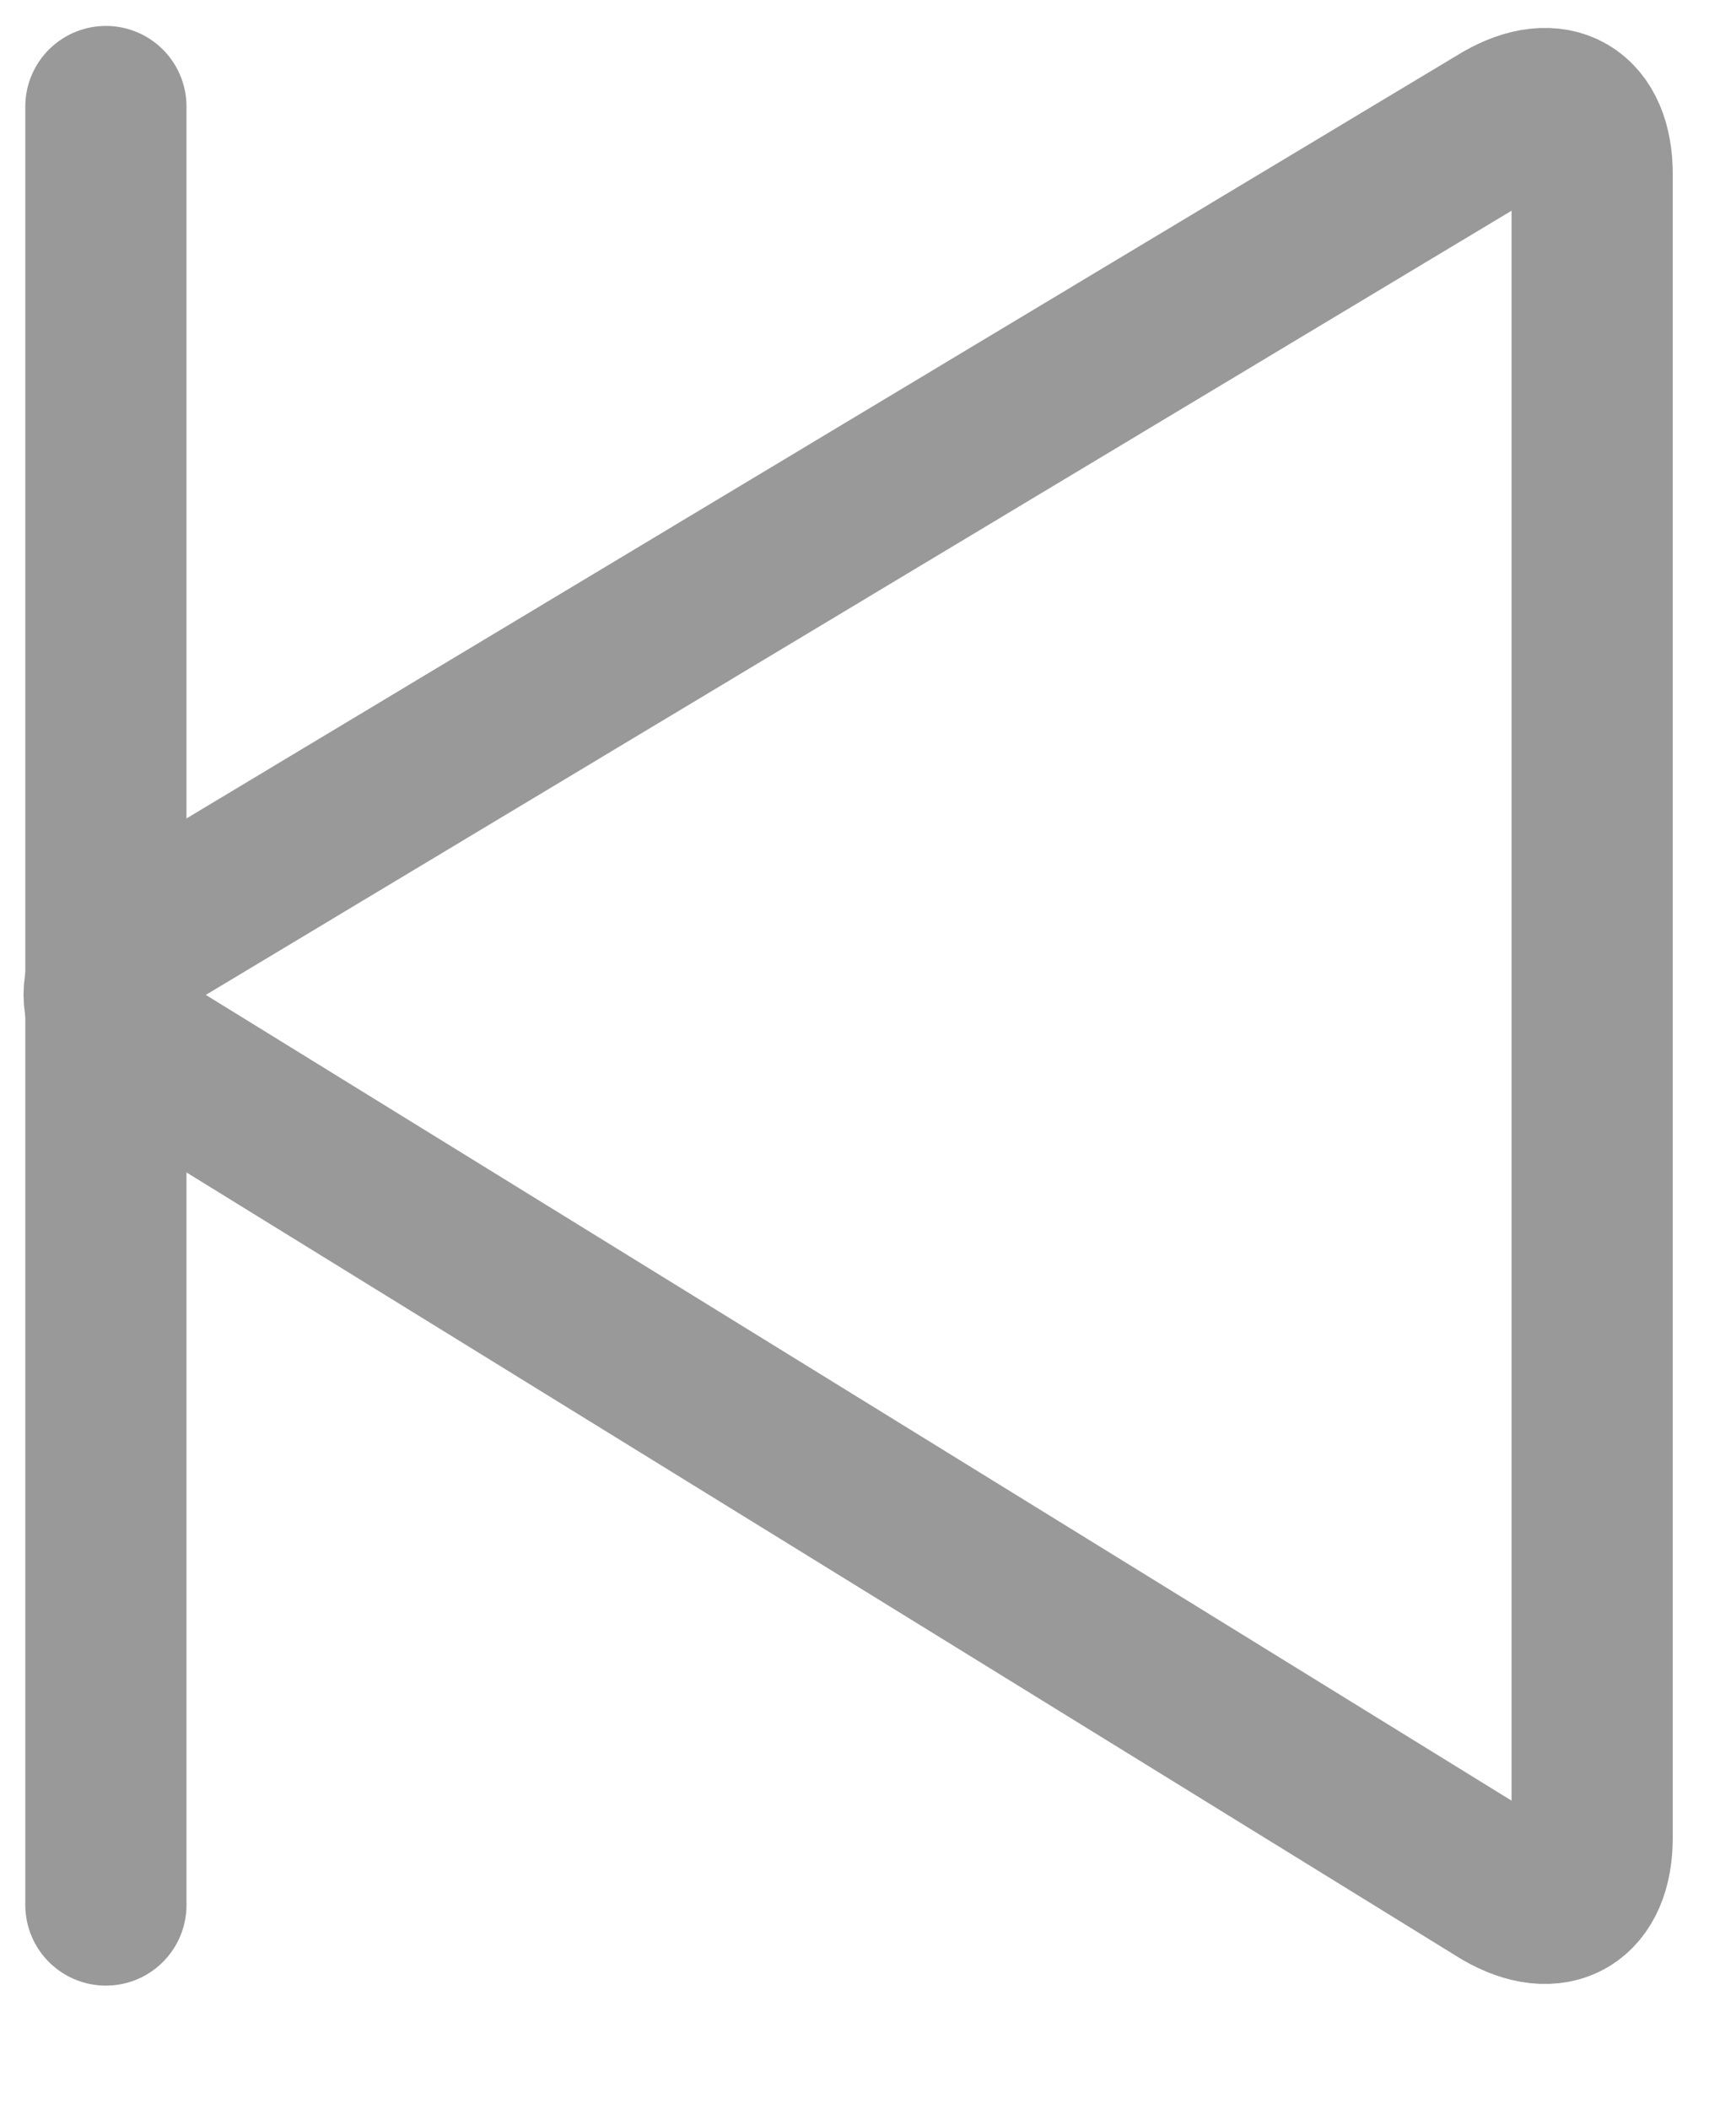 <svg width="14" height="17" viewBox="0 0 14 17" fill="none" xmlns="http://www.w3.org/2000/svg">
<path d="M12.84 14.814C12.84 15.297 12.54 15.479 12.121 15.237L1.154 8.472C0.735 8.23 0.735 7.807 1.154 7.566L12.121 0.982C12.54 0.74 12.84 0.921 12.84 1.404V14.814Z" stroke="#999999" stroke-width="1.3" stroke-miterlimit="10" stroke-linecap="round" stroke-linejoin="round"/>
<path d="M0.854 15.357V0.859" stroke="#999999" stroke-width="1.3" stroke-miterlimit="10" stroke-linecap="round" stroke-linejoin="round"/>
</svg>
